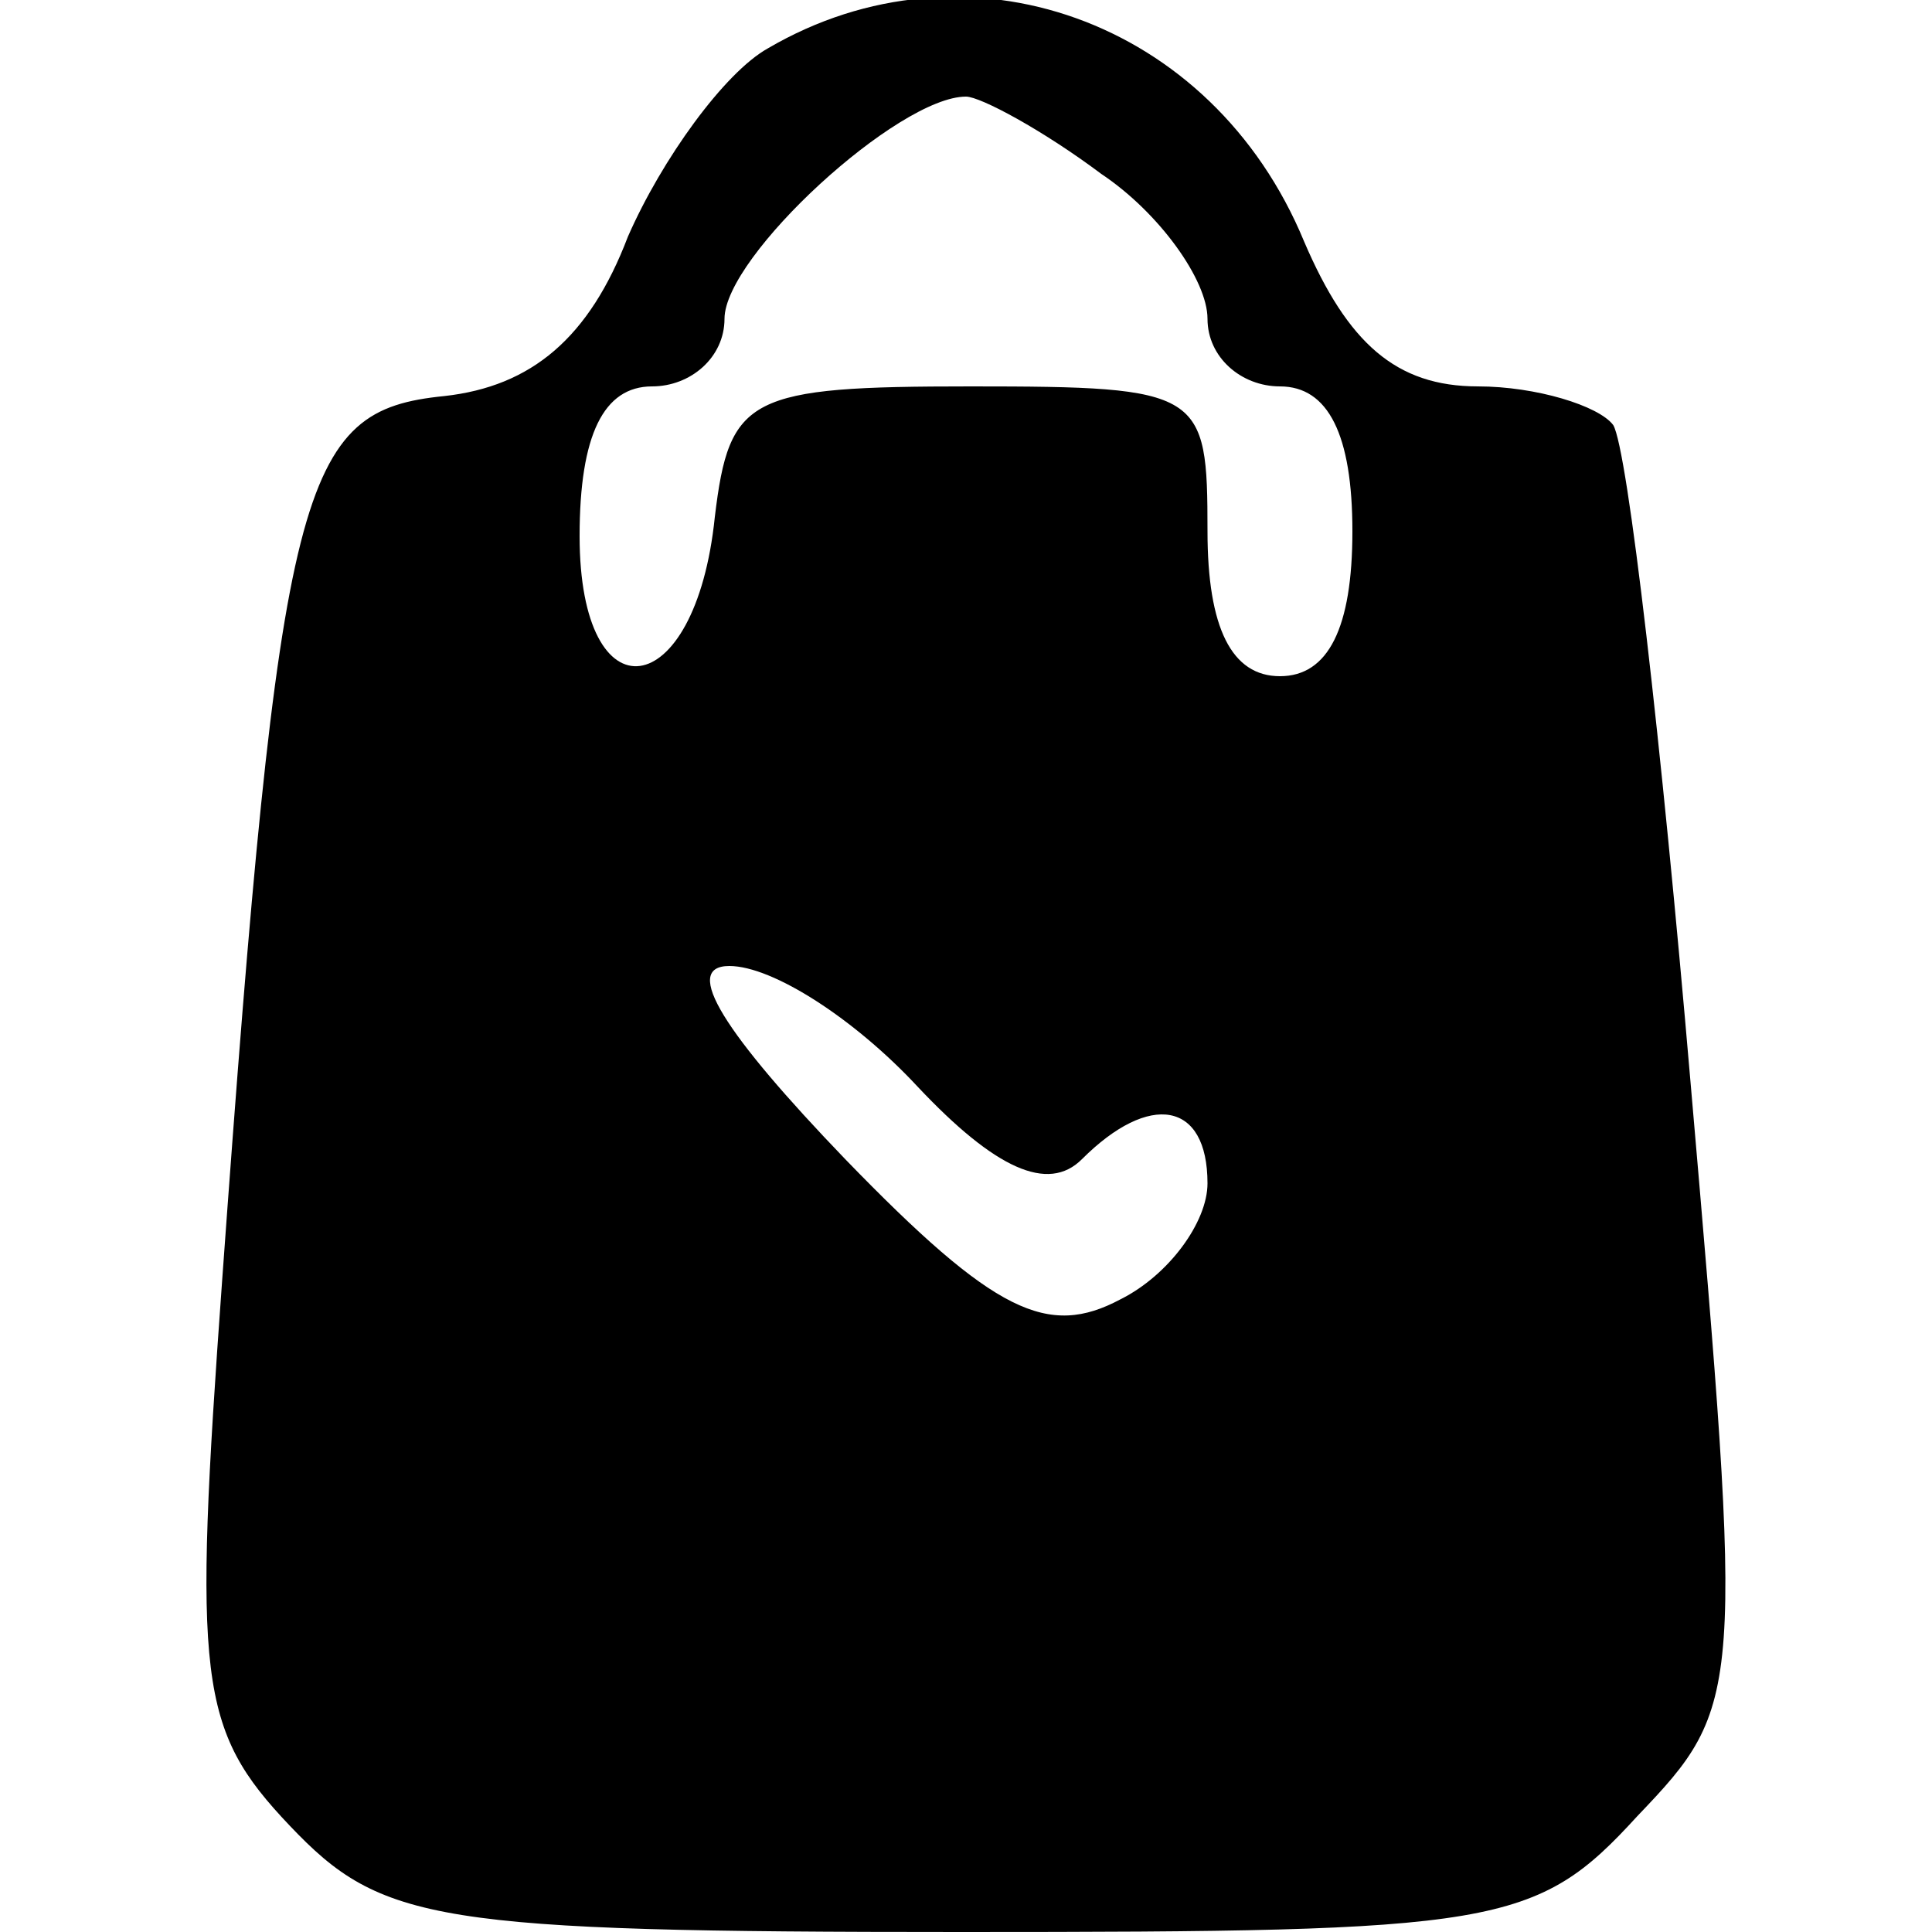 <?xml version="1.0" standalone="no"?>
<!DOCTYPE svg PUBLIC "-//W3C//DTD SVG 20010904//EN"
 "http://www.w3.org/TR/2001/REC-SVG-20010904/DTD/svg10.dtd">
<svg version="1.0" xmlns="http://www.w3.org/2000/svg"
 width="40pt" height="40pt" viewBox="0 0 40 40"
 preserveAspectRatio="xMidYMid meet">

<g transform="translate(0,40) scale(0.1,-0.1)"
fill="#0008" stroke="none">
<path d="M159 390 c-9 -5 -22 -23 -29 -39 -8 -21 -20 -31 -38 -33 -30 -3 -34
-17 -46 -183 -6 -83 -5 -93 14 -113 19 -20 30 -22 139 -22 111 0 119 1 140 24
22 23 22 25 11 152 -6 70 -13 131 -16 136 -3 4 -16 8 -28 8 -17 0 -27 9 -36
30 -19 46 -70 64 -111 40z m69 -26 c12 -8 22 -22 22 -30 0 -8 7 -14 15 -14 10
0 15 -10 15 -30 0 -20 -5 -30 -15 -30 -10 0 -15 10 -15 30 0 29 -1 30 -49 30
-46 0 -50 -2 -53 -27 -4 -39 -28 -42 -28 -4 0 21 5 31 15 31 8 0 15 6 15 14 0
13 36 46 50 46 3 0 16 -7 28 -16z m-38 -189 c16 -17 27 -22 34 -15 14 14 26
12 26 -5 0 -8 -8 -19 -18 -24 -15 -8 -26 -3 -57 29 -25 26 -34 40 -24 40 9 0
26 -11 39 -25z"/>
</g>
</svg>
